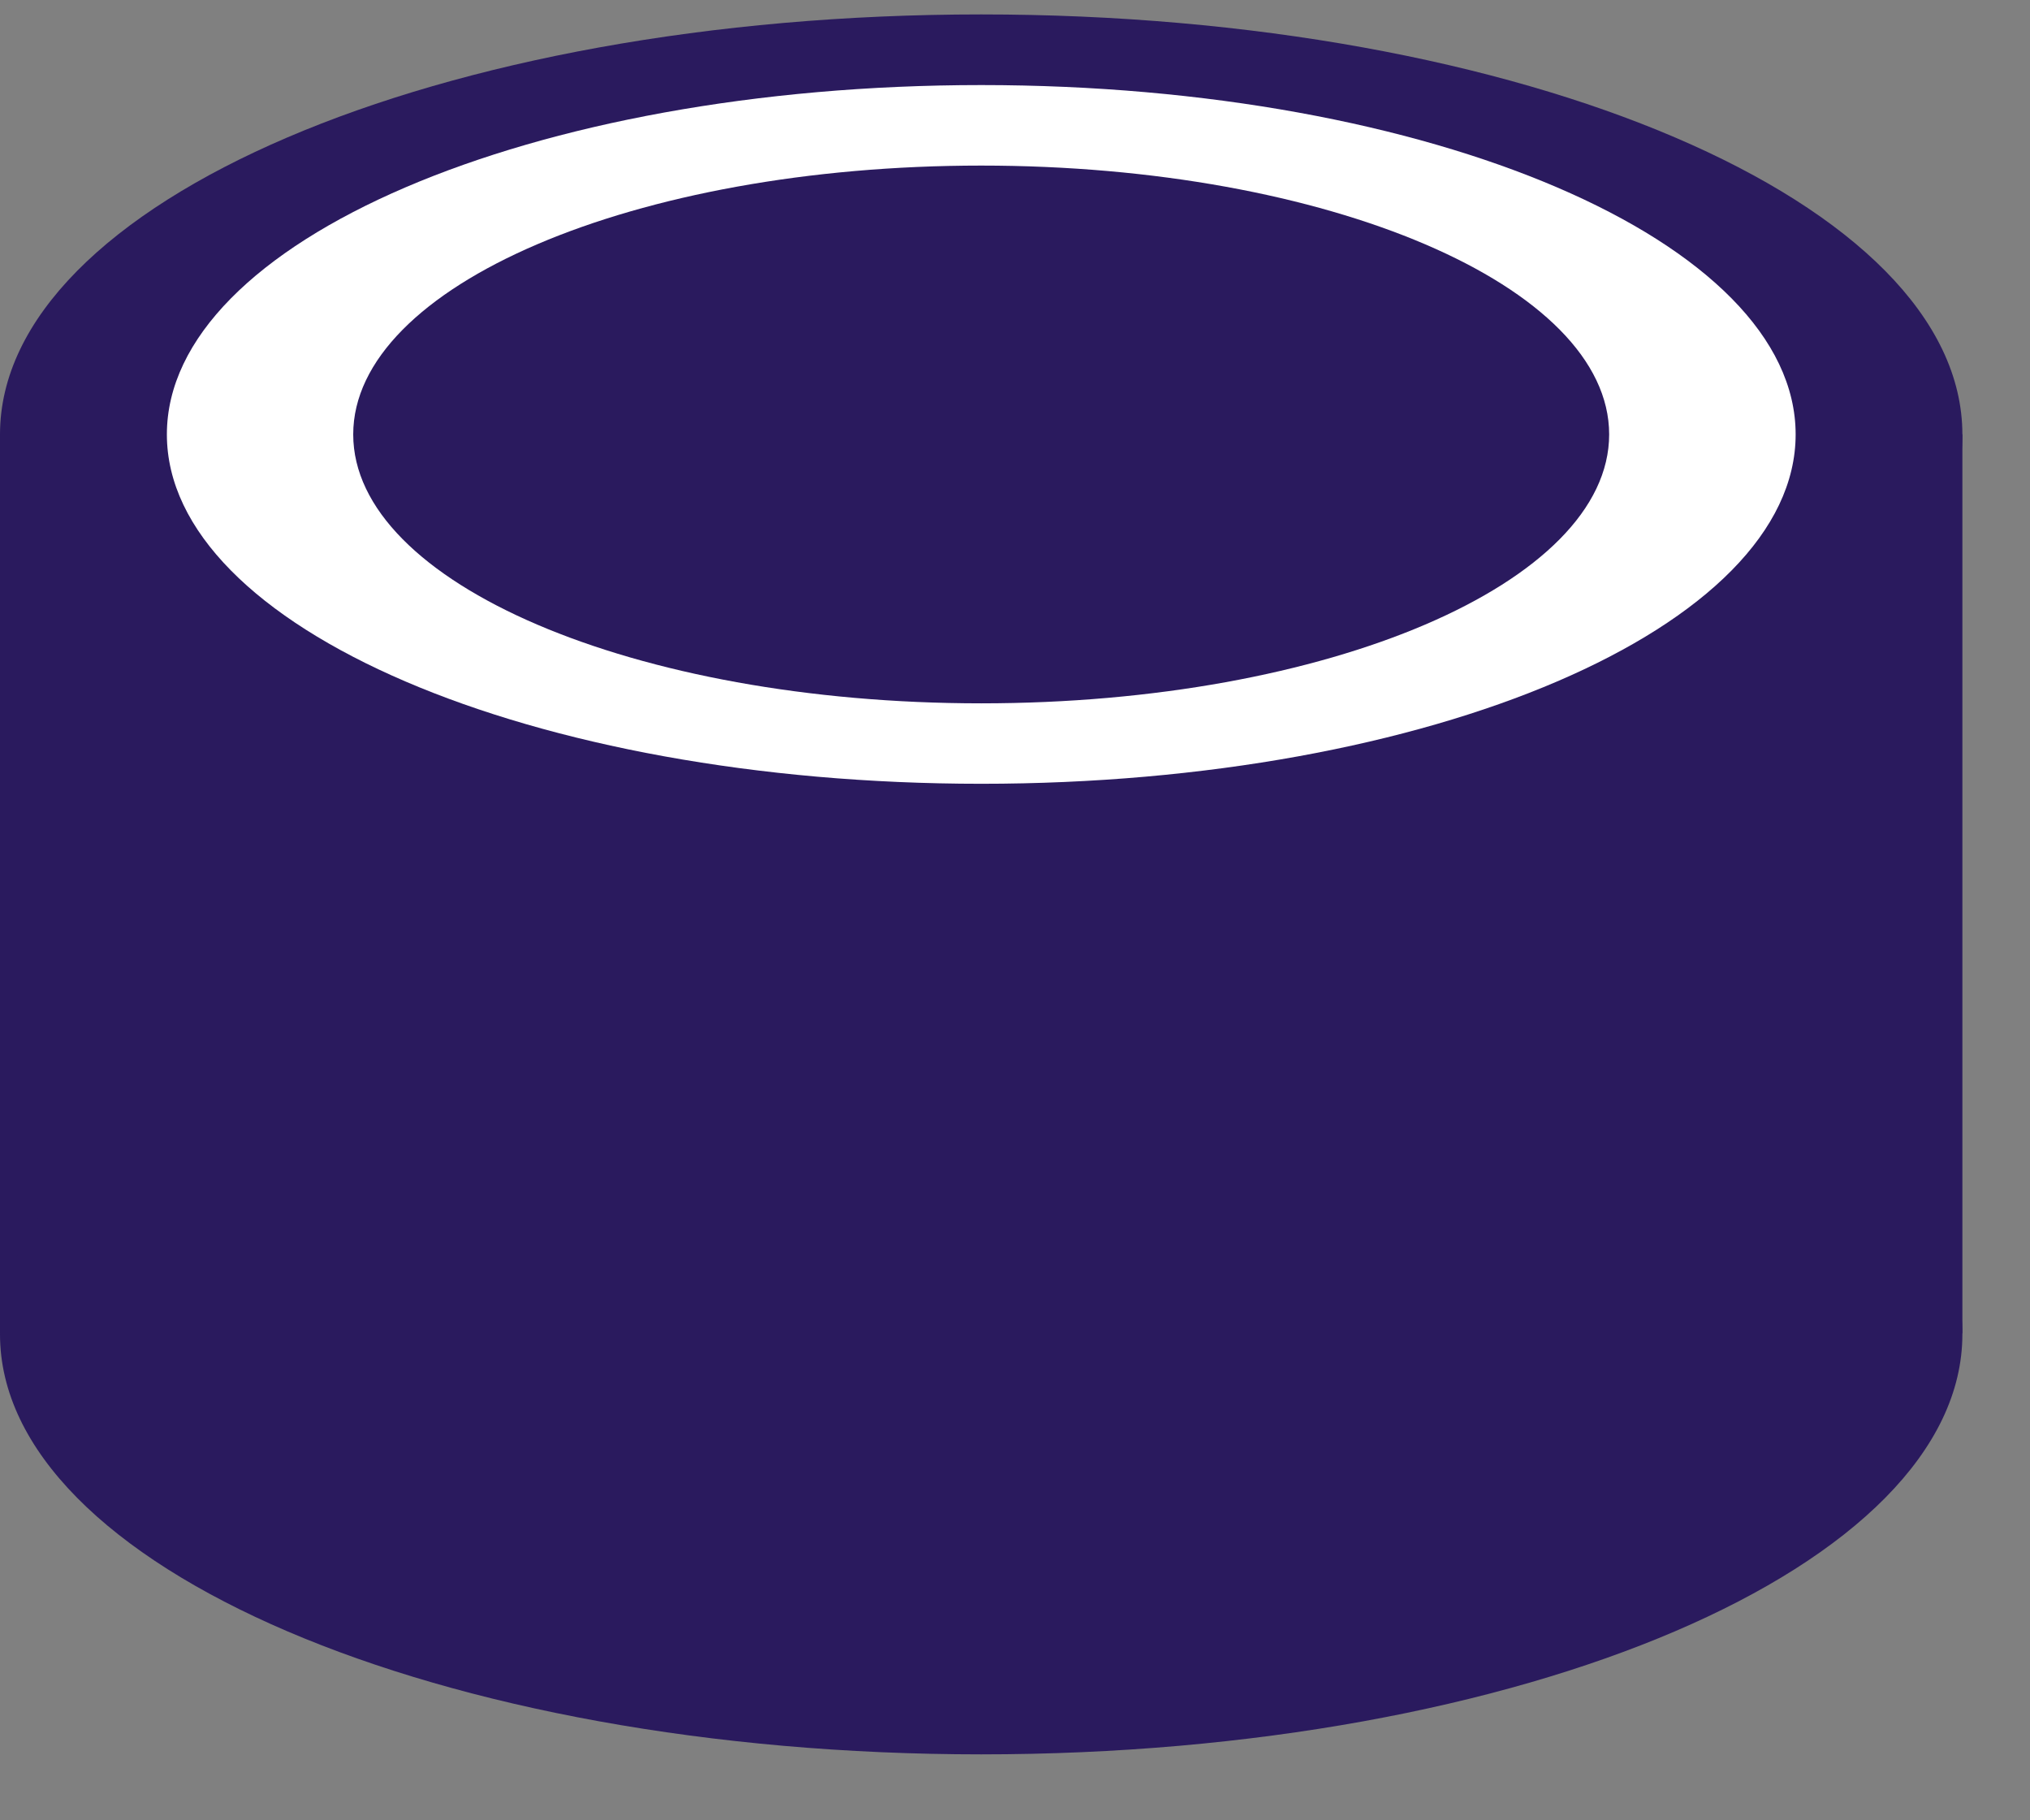 <svg width="29" height="26" viewBox="0 0 29 26" fill="none" xmlns="http://www.w3.org/2000/svg">
<rect x="0" y="0" width="29" height="26" fill="#808080" stroke="none"/>
<path d="M28.034 6.204H0V19.044H28.034V6.204Z" fill="#2A1A5E"/>
<path d="M14.017 12.204C21.758 12.204 28.034 9.518 28.034 6.205C28.034 2.891 21.758 0.206 14.017 0.206C6.276 0.206 0 2.891 0 6.205C0 9.518 6.276 12.204 14.017 12.204Z" fill="#2A1A5E"/>
<path d="M14.017 25.058C21.758 25.058 28.034 22.372 28.034 19.058C28.034 15.745 21.758 13.059 14.017 13.059C6.276 13.059 0 15.745 0 19.058C0 22.372 6.276 25.058 14.017 25.058Z" fill="#2A1A5E"/>
<path d="M14.018 11.195C20.443 11.195 25.652 8.961 25.652 6.205C25.652 3.449 20.443 1.215 14.018 1.215C7.593 1.215 2.384 3.449 2.384 6.205C2.384 8.961 7.593 11.195 14.018 11.195Z" fill="white"/>
<path d="M14.017 10.046C18.971 10.046 22.988 8.326 22.988 6.205C22.988 4.084 18.971 2.365 14.017 2.365C9.062 2.365 5.046 4.084 5.046 6.205C5.046 8.326 9.062 10.046 14.017 10.046Z" fill="#2A1A5E"/>
</svg>
